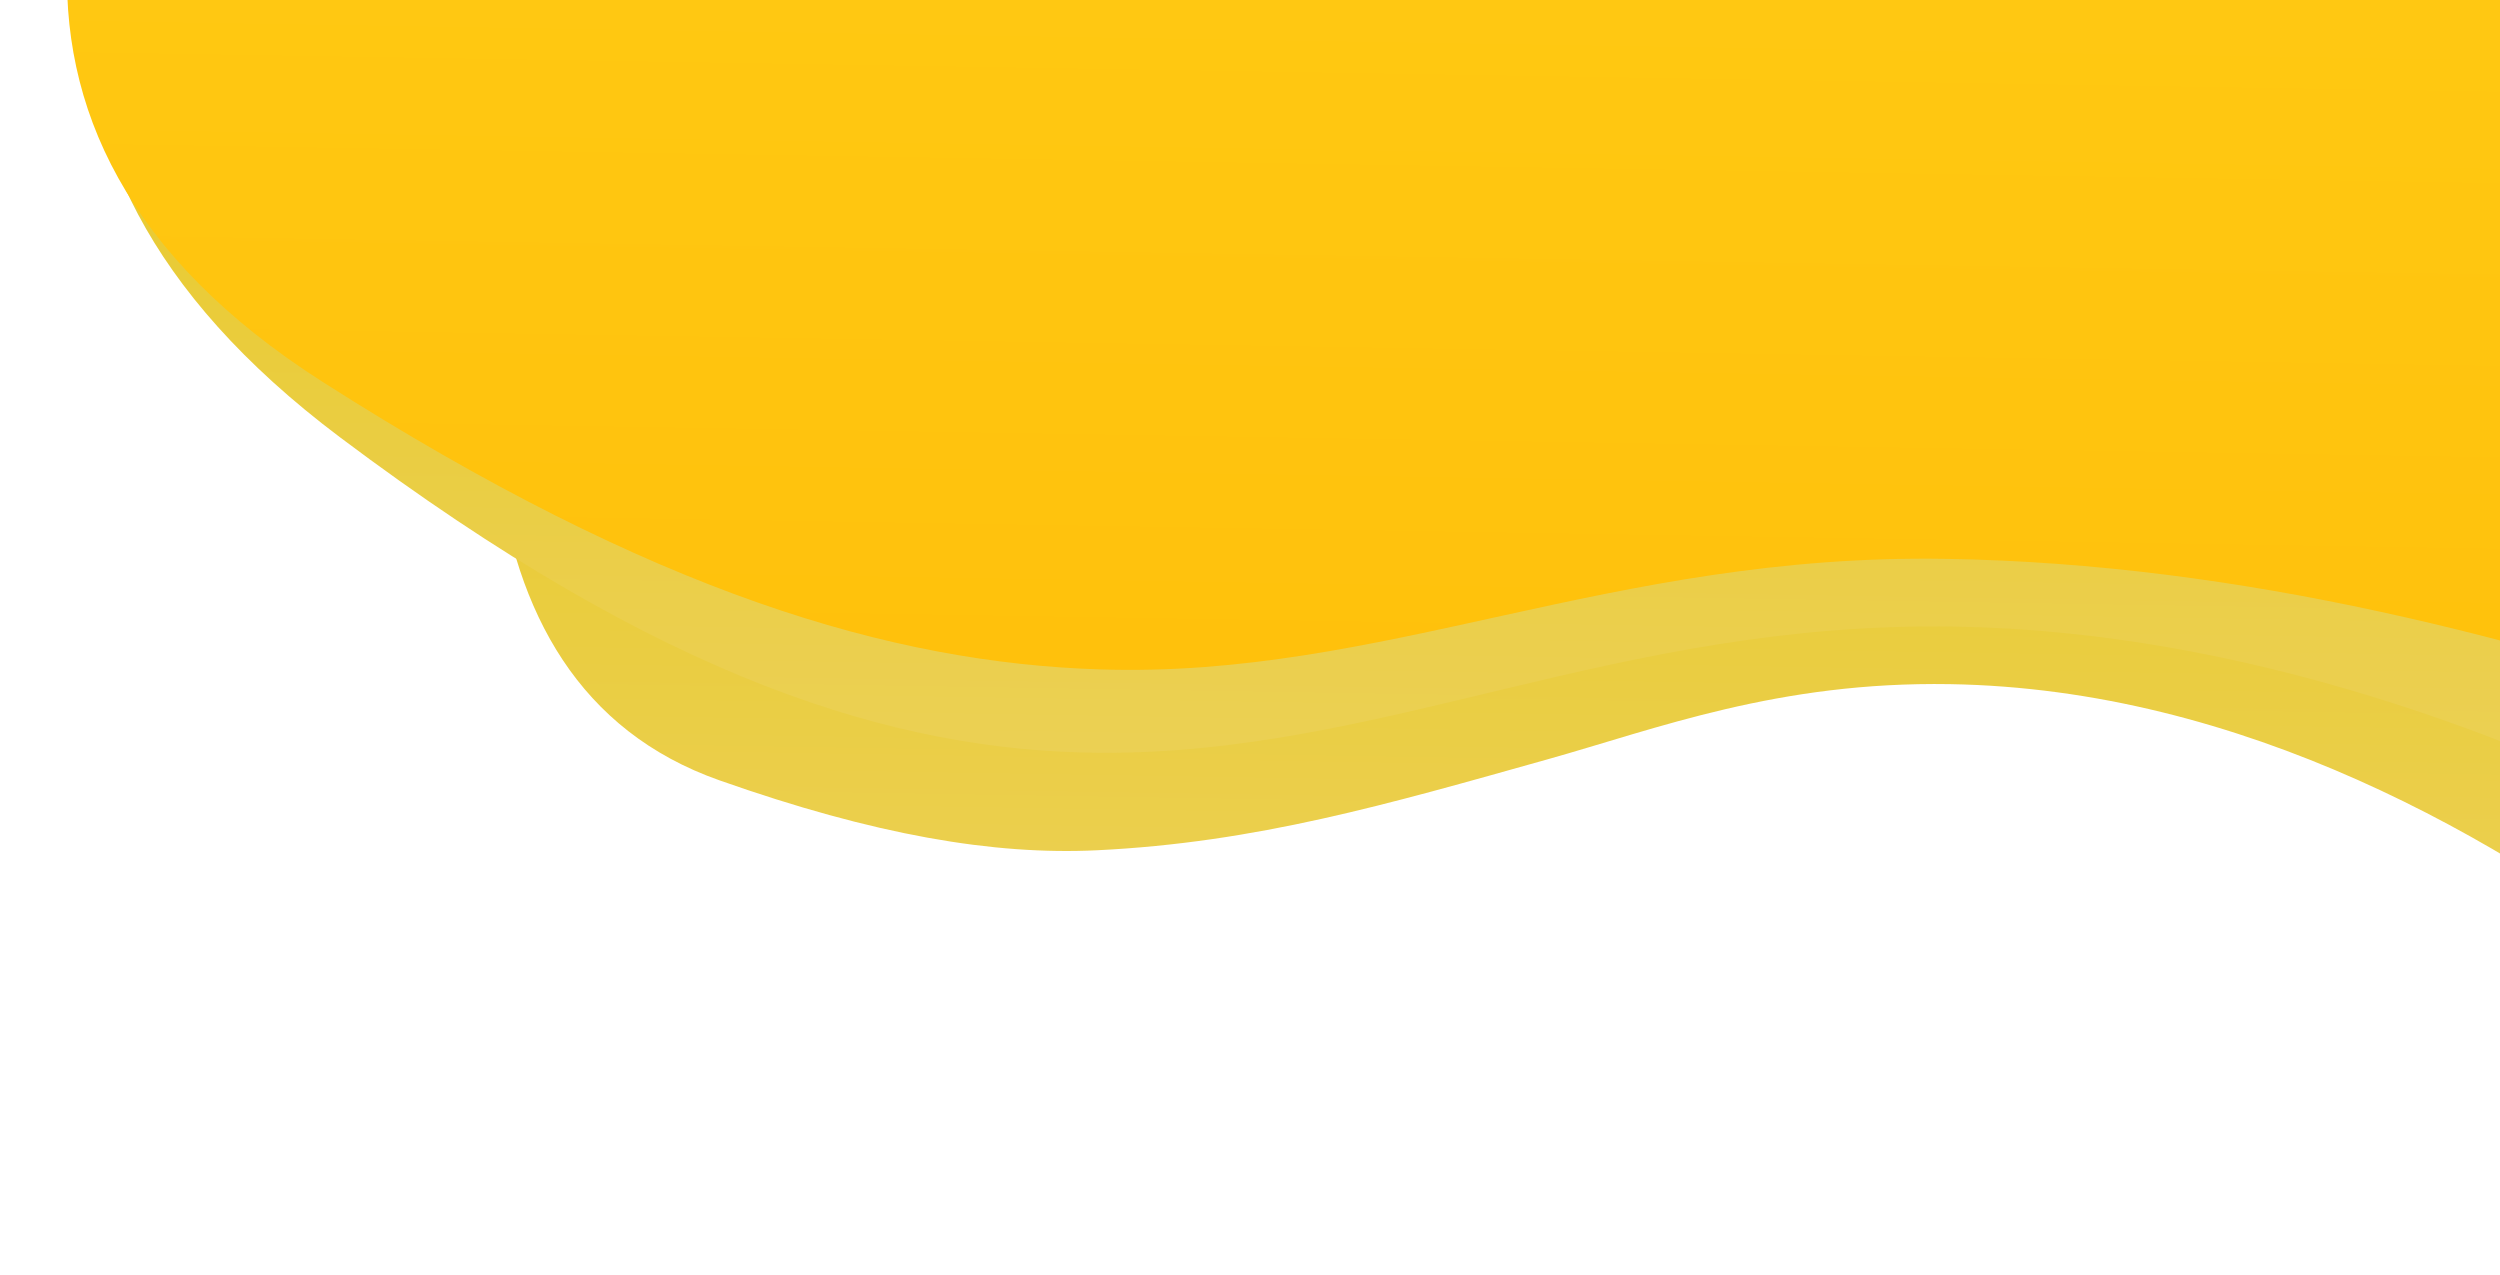 <svg width="641" height="327" viewBox="0 0 641 327" fill="none" xmlns="http://www.w3.org/2000/svg">
<path d="M803.21 -170.793L206.06 -180.536C206.06 -180.536 41.338 149.572 184.446 200.069C224.23 214.107 254.771 219.296 281.295 218.008C322.078 216.026 355.585 206.261 396.661 194.73C424.962 186.786 455.963 174.696 499.931 175.414C649.219 177.849 766.044 325.939 766.044 325.939L803.21 -170.793Z" fill="url(#paint0_linear)"/>
<path d="M803.882 -211.966L206.731 -221.709C206.731 -221.709 -110.88 -36.789 87.136 112.091C169.758 174.211 229.249 192.585 281.702 193.009C354.961 193.601 414.224 159.239 501.221 160.659C650.509 163.094 783.173 269.097 783.173 269.097L803.882 -211.966Z" fill="url(#paint1_linear)"/>
<path d="M804.512 -250.624L207.362 -260.366C207.362 -260.366 -118.308 -30.425 82.683 97.893C167.777 152.22 228.706 169.923 282.05 171.641C354.706 173.982 412.844 141.886 498.928 143.29C574.943 144.53 647.492 163.592 715.322 186.951C736.3 194.175 776.87 210.426 776.87 210.426L804.512 -250.624Z" fill="url(#paint2_linear)"/>
<defs>
<linearGradient id="paint0_linear" x1="123.532" y1="482.593" x2="131.358" y2="2.917" gradientUnits="userSpaceOnUse">
<stop stop-color="#EFD98A"/>
<stop offset="0.948" stop-color="#E8C822"/>
</linearGradient>
<linearGradient id="paint1_linear" x1="18.046" y1="418.394" x2="25.622" y2="-45.909" gradientUnits="userSpaceOnUse">
<stop stop-color="#EFD98A"/>
<stop offset="0.948" stop-color="#E8C822"/>
</linearGradient>
<linearGradient id="paint2_linear" x1="13.971" y1="353.071" x2="21.234" y2="-92.038" gradientUnits="userSpaceOnUse">
<stop stop-color="#FFB905"/>
<stop offset="1" stop-color="#FFCC15"/>
</linearGradient>
</defs>
</svg>

